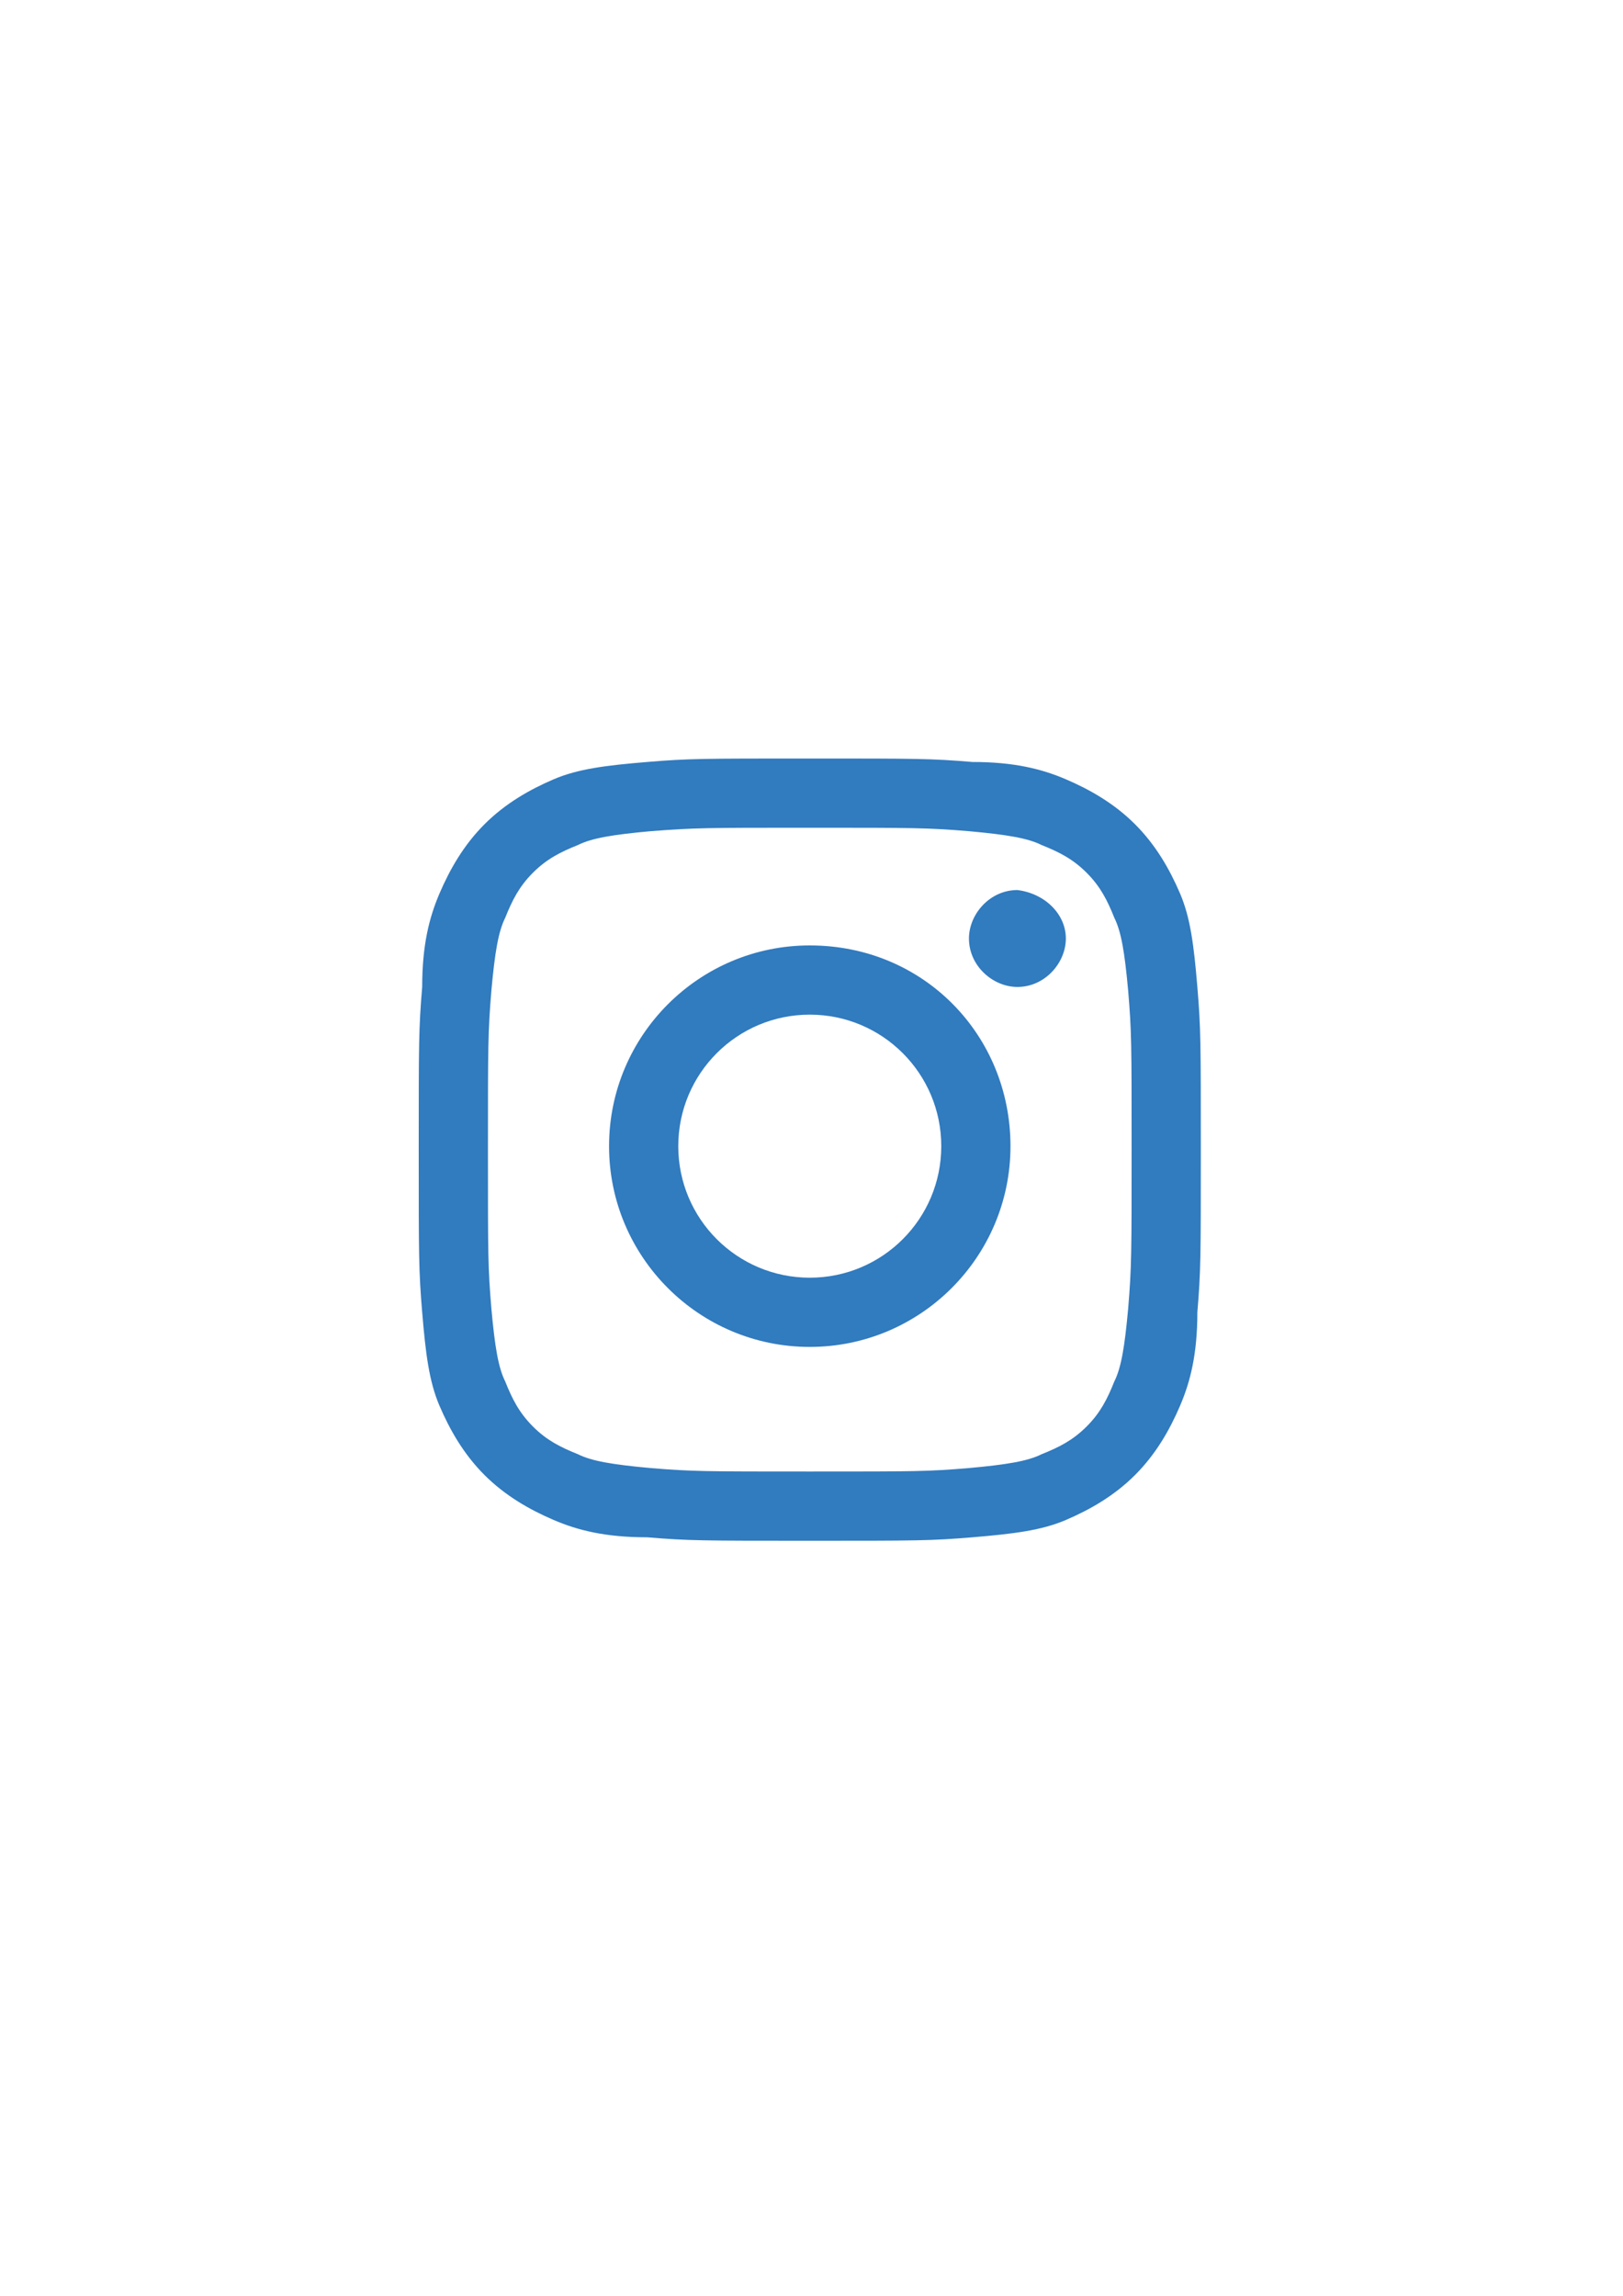 <?xml version="1.0" encoding="utf-8"?>
<!-- Generator: Adobe Illustrator 16.0.3, SVG Export Plug-In . SVG Version: 6.00 Build 0)  -->
<!DOCTYPE svg PUBLIC "-//W3C//DTD SVG 1.1//EN" "http://www.w3.org/Graphics/SVG/1.1/DTD/svg11.dtd">
<svg version="1.1" id="Layer_1" xmlns="http://www.w3.org/2000/svg" xmlns:xlink="http://www.w3.org/1999/xlink" x="0px" y="0px"
	 width="595.279px" height="841.891px" viewBox="0 0 595.279 841.891" enable-background="new 0 0 595.279 841.891"
	 xml:space="preserve">
<g id="XMLID_649_">
	<path id="XMLID_656_" fill="#317BBF" d="M297.005,303.539c38.078,0,43.155,0,58.386,1.269c13.962,1.27,21.577,2.539,26.654,5.077
		c6.347,2.539,11.424,5.077,16.5,10.154c5.077,5.077,7.616,10.154,10.154,16.5c2.539,5.077,3.808,12.693,5.077,26.654
		c1.27,15.231,1.27,19.039,1.27,58.386c0,38.077,0,43.154-1.27,58.386c-1.27,13.961-2.538,21.577-5.077,26.654
		c-2.538,6.346-5.077,11.423-10.154,16.5c-5.076,5.077-10.153,7.615-16.5,10.154c-5.077,2.538-12.692,3.808-26.654,5.077
		c-15.23,1.269-19.039,1.269-58.386,1.269c-38.077,0-43.154,0-58.386-1.269c-13.961-1.27-21.577-2.539-26.654-5.077
		c-6.346-2.539-11.423-5.077-16.5-10.154s-7.615-10.154-10.154-16.5c-2.538-5.077-3.808-12.693-5.077-26.654
		c-1.269-15.231-1.269-19.039-1.269-58.386c0-38.078,0-43.155,1.269-58.386c1.27-13.961,2.539-21.577,5.077-26.654
		c2.539-6.346,5.077-11.423,10.154-16.5c5.077-5.077,10.154-7.616,16.5-10.154c5.077-2.539,12.693-3.808,26.654-5.077
		C255.12,303.539,258.928,303.539,297.005,303.539 M297.005,278.154c-39.347,0-44.424,0-59.654,1.27
		c-15.231,1.269-25.386,2.539-34.271,6.346s-17.77,8.885-25.385,16.5c-7.615,7.616-12.692,16.5-16.5,25.385
		s-6.347,19.039-6.347,34.27c-1.27,15.231-1.27,20.308-1.27,59.655c0,39.347,0,44.424,1.27,59.654
		c1.27,15.231,2.539,25.386,6.347,34.271s8.885,17.77,16.5,25.385s16.5,12.692,25.385,16.5s19.039,6.347,34.271,6.347
		c15.23,1.27,20.308,1.27,59.654,1.27s44.424,0,59.655-1.27c15.23-1.27,25.385-2.539,34.27-6.347s17.77-8.885,25.386-16.5
		c7.615-7.615,12.692-16.5,16.5-25.385s6.346-19.039,6.346-34.271c1.27-15.23,1.27-20.308,1.27-59.654
		c0-39.347,0-44.424-1.27-59.655c-1.269-15.231-2.538-25.385-6.346-34.27s-8.885-17.77-16.5-25.385
		c-7.616-7.615-16.501-12.692-25.386-16.5s-19.039-6.346-34.27-6.346C341.429,278.154,336.352,278.154,297.005,278.154"/>
	<path id="XMLID_653_" fill="#317BBF" d="M297.005,346.694c-40.616,0-73.616,33-73.616,73.617s33,73.616,73.616,73.616
		s73.617-33,73.617-73.616S338.891,346.694,297.005,346.694 M297.005,468.542c-26.654,0-48.231-21.577-48.231-48.231
		s21.577-48.232,48.231-48.232s48.231,21.578,48.231,48.232S323.659,468.542,297.005,468.542"/>
	<path id="XMLID_652_" fill="#317BBF" d="M390.93,344.155c0,8.885-7.615,17.77-17.77,17.77c-8.885,0-17.77-7.616-17.77-17.77
		c0-8.885,7.615-17.77,17.77-17.77C383.315,327.655,390.93,335.271,390.93,344.155"/>
</g>
</svg>
